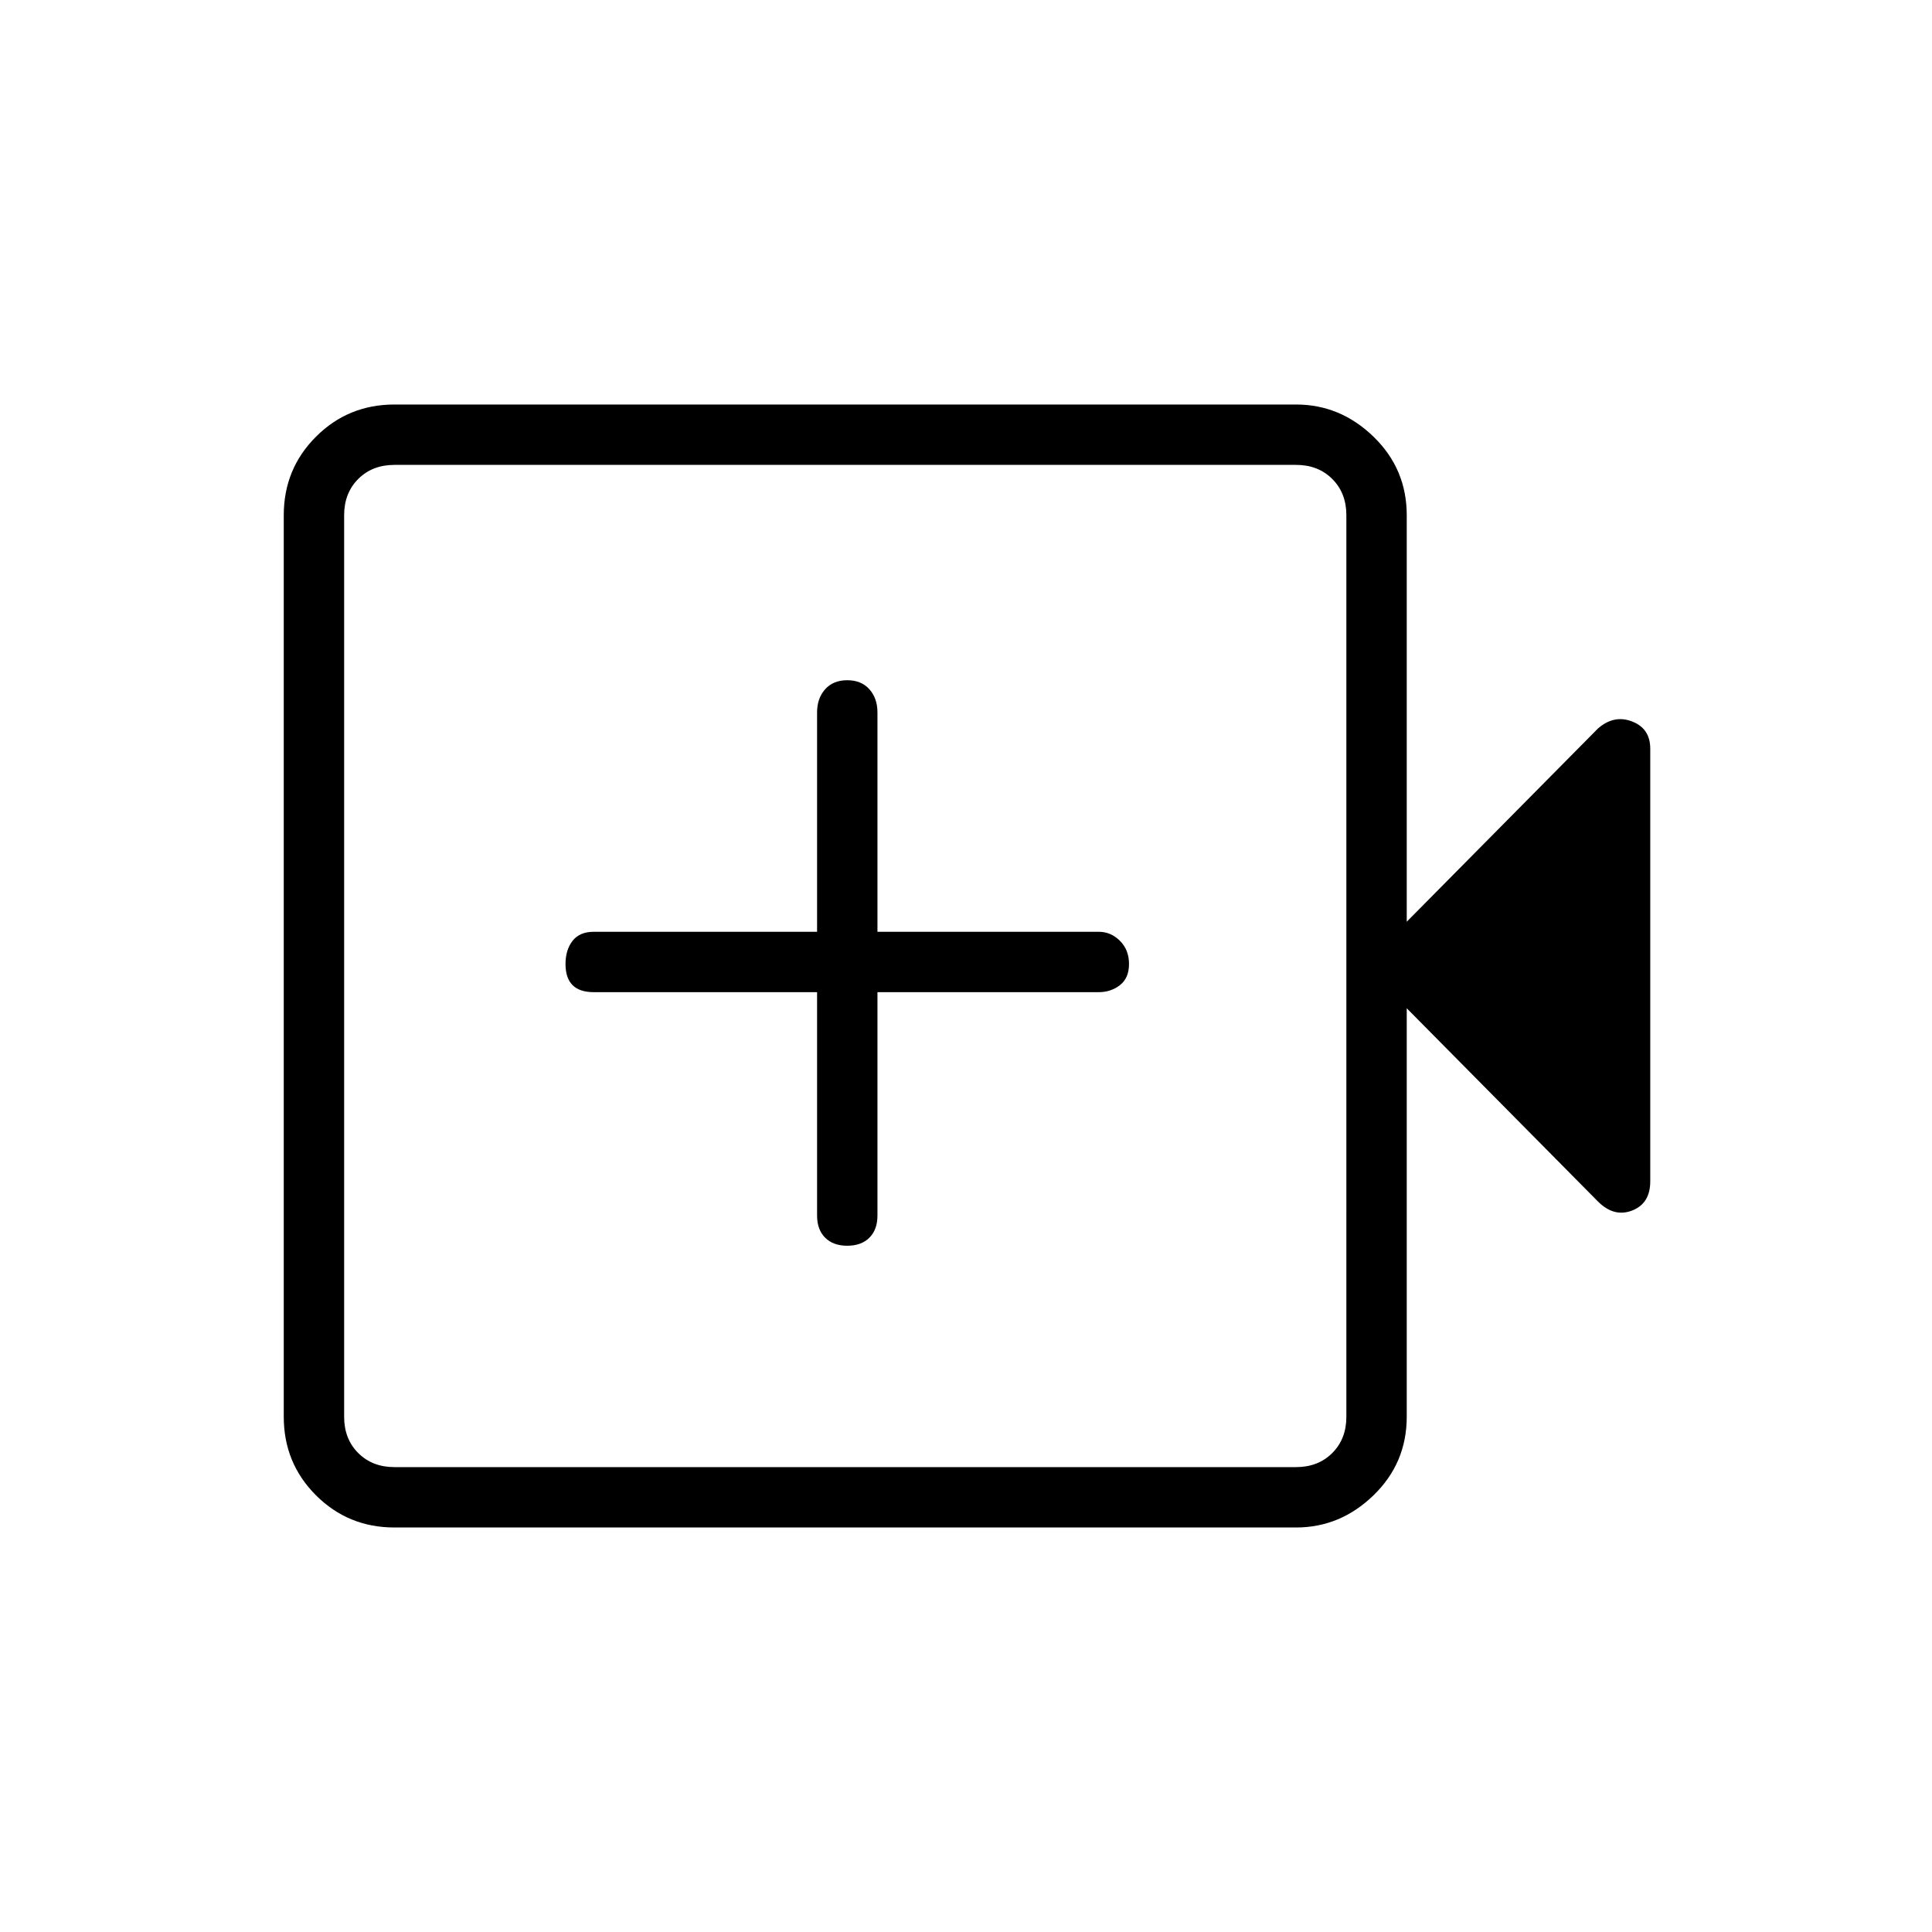 <svg xmlns="http://www.w3.org/2000/svg" height="48" width="48"><path d="M21.05 30.95q.35 0 .55-.2.2-.2.2-.55v-5.55h5.5q.3 0 .525-.175.225-.175.225-.525 0-.35-.225-.575-.225-.225-.525-.225h-5.5V17.7q0-.35-.2-.575-.2-.225-.55-.225-.35 0-.55.225-.2.225-.2.575v5.45h-5.55q-.35 0-.525.225-.175.225-.175.575t.175.525q.175.175.525.175h5.55v5.55q0 .35.2.55.2.2.55.2Zm-11.25 7q-1.15 0-1.95-.8t-.8-1.95V12.8q0-1.15.8-1.95t1.95-.8h22.4q1.1 0 1.925.8t.825 1.95v10.1l4.75-4.8q.4-.35.85-.175.45.175.45.675v10.75q0 .55-.45.725-.45.175-.85-.225l-4.75-4.8V35.2q0 1.15-.825 1.95t-1.925.8Zm0-1.5h22.4q.55 0 .9-.35t.35-.9V12.8q0-.55-.35-.9t-.9-.35H9.8q-.55 0-.9.35t-.35.9v22.4q0 .55.35.9t.9.35Zm-1.25 0v-24.9 24.9Z"/></svg>